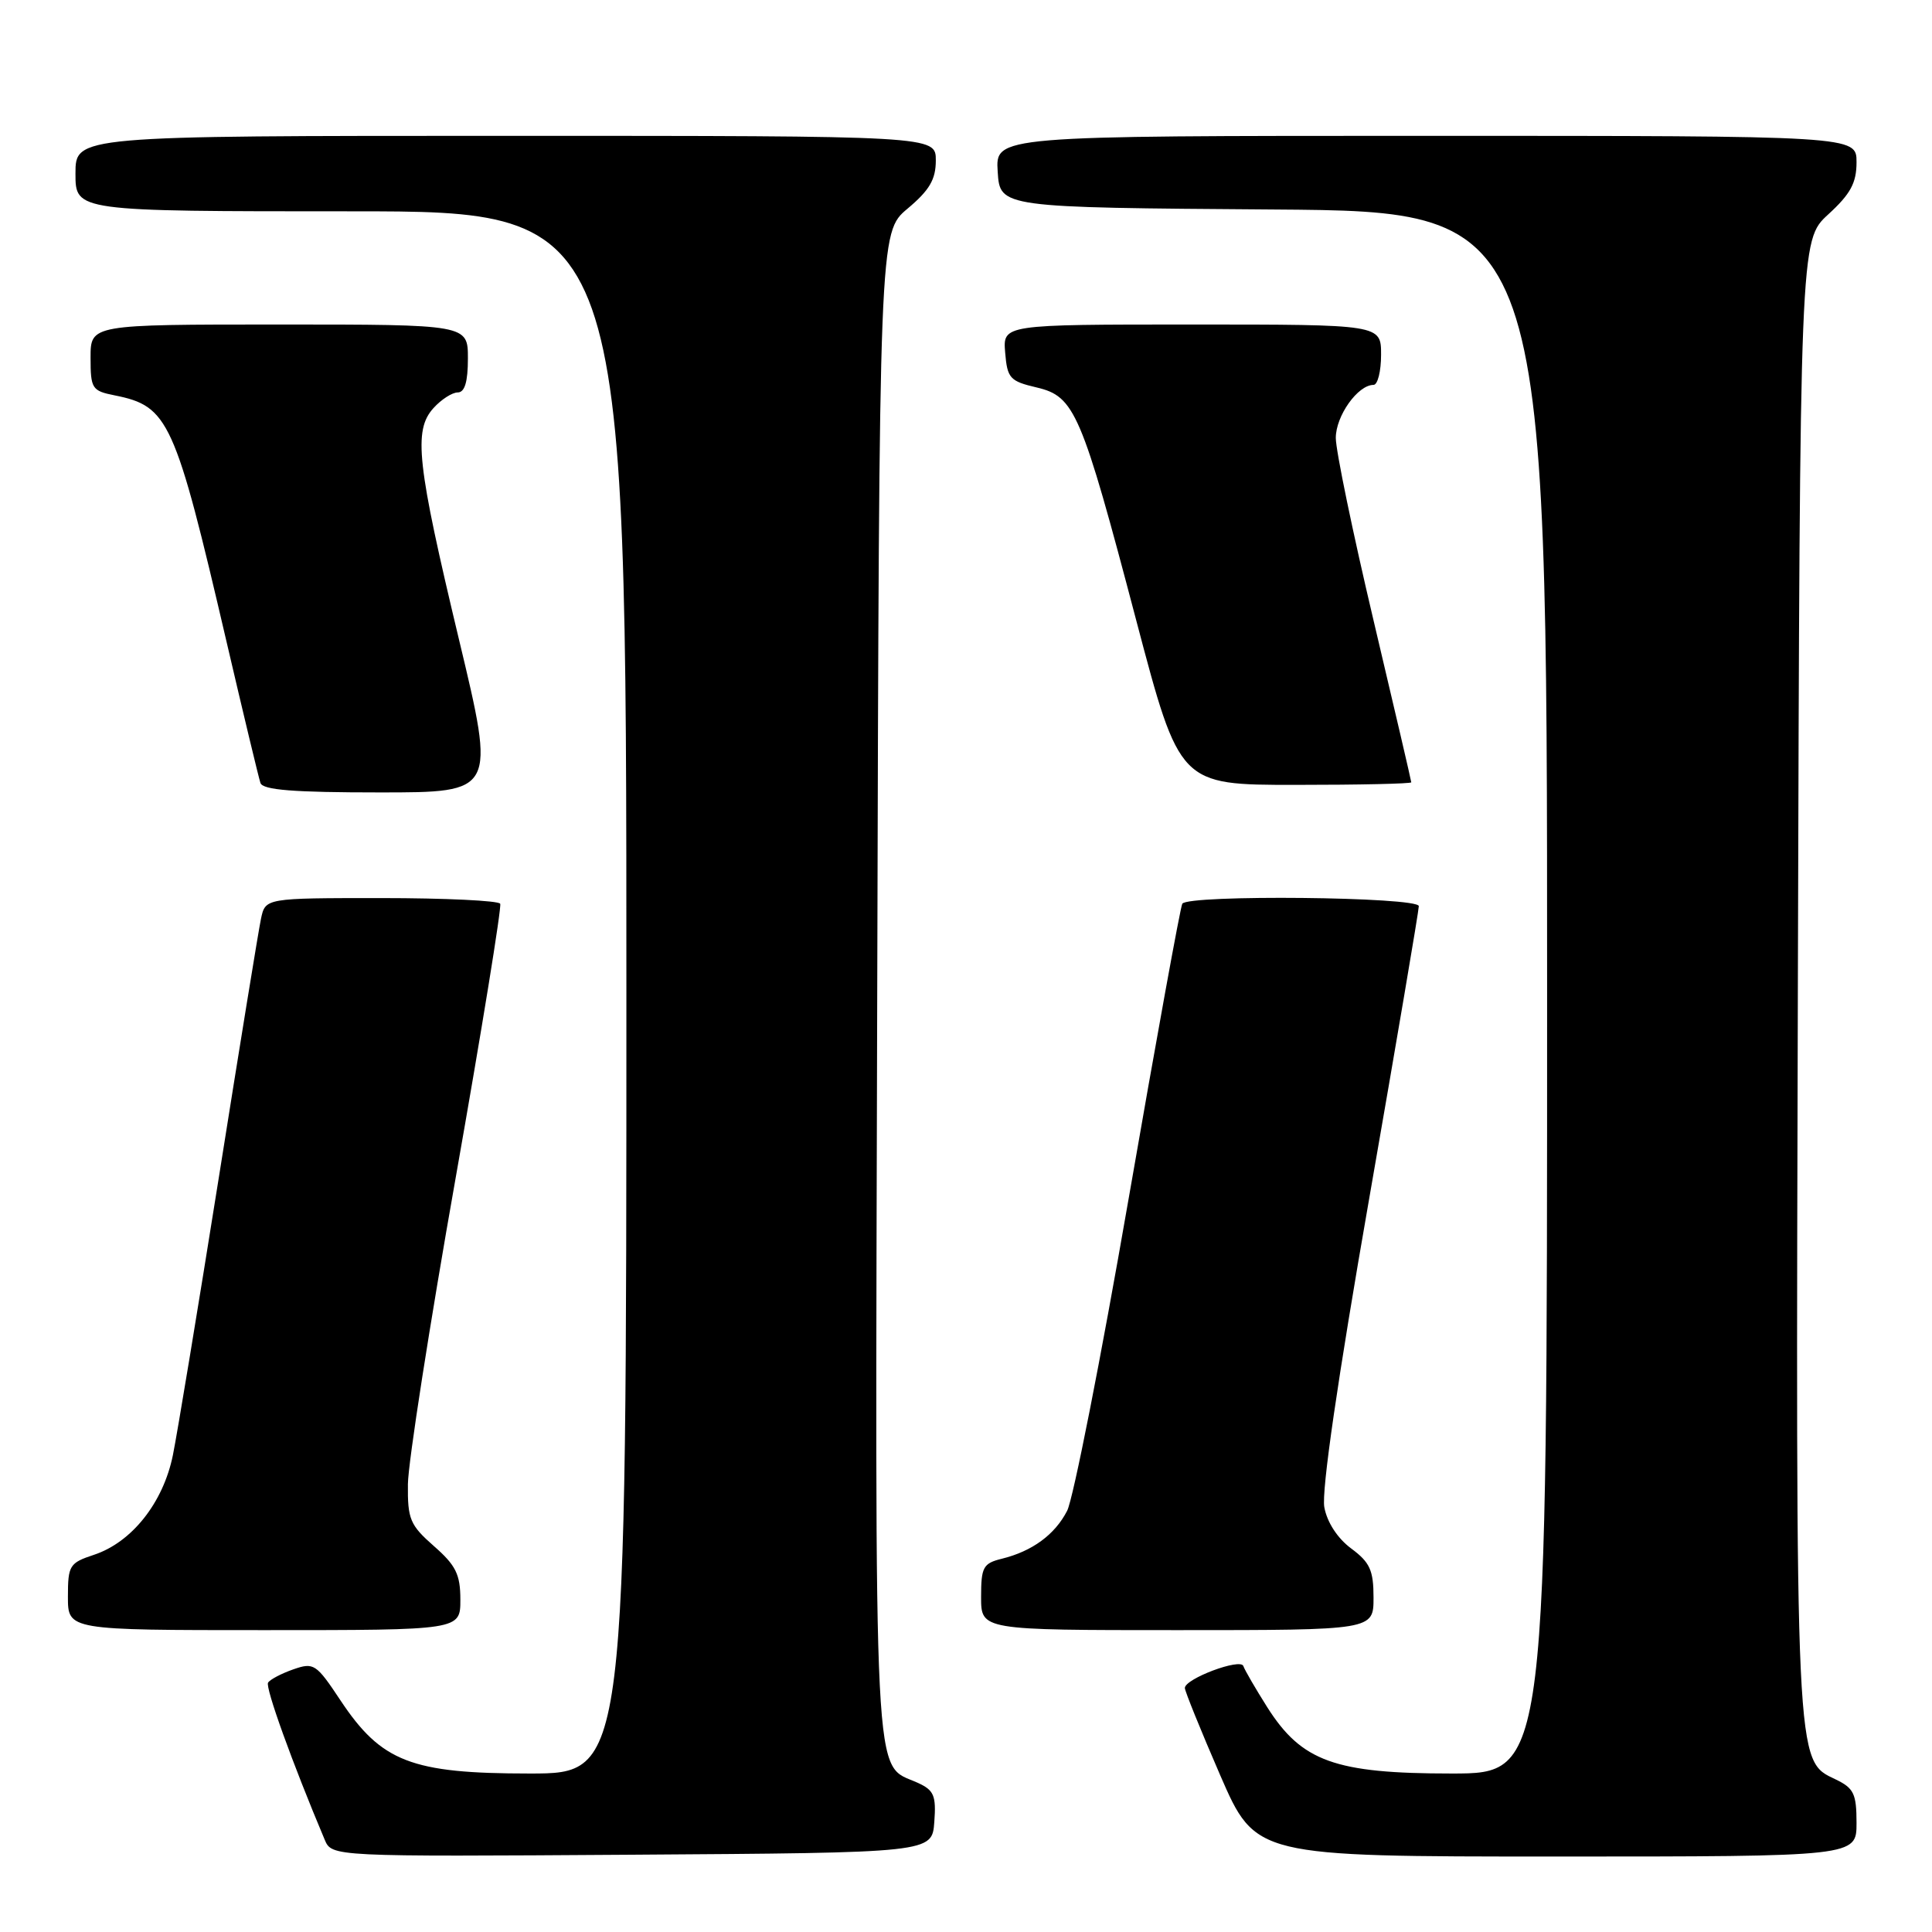 <?xml version="1.0" encoding="UTF-8" standalone="no"?>
<!DOCTYPE svg PUBLIC "-//W3C//DTD SVG 1.1//EN" "http://www.w3.org/Graphics/SVG/1.1/DTD/svg11.dtd" >
<svg xmlns="http://www.w3.org/2000/svg" xmlns:xlink="http://www.w3.org/1999/xlink" version="1.1" viewBox="0 0 256 256">
 <g >
 <path fill="currentColor"
d=" M 123.80 241.43 C 124.06 237.92 123.76 237.21 121.60 236.23 C 115.64 233.51 115.95 239.63 116.24 130.55 C 116.50 30.80 116.50 30.80 120.25 27.65 C 123.17 25.20 124.00 23.78 124.00 21.25 C 124.00 18.00 124.00 18.00 67.00 18.00 C 10.00 18.00 10.00 18.00 10.00 23.00 C 10.00 28.00 10.00 28.00 46.50 28.00 C 83.00 28.00 83.00 28.00 83.00 131.50 C 83.00 235.00 83.00 235.00 70.16 235.00 C 54.51 235.00 50.53 233.46 45.11 225.30 C 41.90 220.46 41.58 220.25 38.86 221.20 C 37.29 221.75 35.78 222.54 35.52 222.96 C 35.13 223.60 38.72 233.56 43.02 243.76 C 43.97 246.02 43.97 246.02 83.73 245.76 C 123.50 245.50 123.50 245.50 123.80 241.43 Z  M 246.00 241.55 C 246.00 237.69 245.64 236.94 243.25 235.79 C 237.86 233.21 237.94 234.91 238.23 129.29 C 238.50 31.85 238.50 31.85 242.25 28.41 C 245.21 25.70 246.00 24.24 246.00 21.49 C 246.00 18.00 246.00 18.00 188.95 18.00 C 131.89 18.00 131.89 18.00 132.20 22.75 C 132.50 27.50 132.50 27.50 168.75 27.76 C 205.00 28.02 205.00 28.02 205.00 131.51 C 205.00 235.00 205.00 235.00 192.32 235.00 C 176.90 235.00 172.48 233.41 167.92 226.22 C 166.36 223.75 164.93 221.29 164.75 220.76 C 164.39 219.67 157.00 222.44 157.00 223.67 C 157.00 224.09 159.11 229.29 161.68 235.22 C 166.37 246.00 166.37 246.00 206.18 246.00 C 246.00 246.00 246.00 246.00 246.00 241.55 Z  M 61.00 211.97 C 61.00 208.62 60.41 207.42 57.50 204.87 C 54.33 202.08 54.00 201.31 54.05 196.65 C 54.08 193.82 56.93 175.53 60.39 156.00 C 63.84 136.47 66.49 120.16 66.28 119.75 C 66.06 119.34 58.97 119.00 50.52 119.00 C 35.16 119.00 35.16 119.00 34.58 121.75 C 34.26 123.26 31.75 138.68 29.00 156.00 C 26.24 173.32 23.50 189.89 22.91 192.81 C 21.63 199.11 17.47 204.36 12.45 206.02 C 9.21 207.09 9.00 207.42 9.00 211.58 C 9.00 216.00 9.00 216.00 35.00 216.00 C 61.00 216.00 61.00 216.00 61.00 211.97 Z  M 182.00 211.69 C 182.00 208.07 181.52 207.02 179.05 205.19 C 177.24 203.85 175.85 201.73 175.48 199.72 C 175.08 197.63 177.25 182.71 181.43 158.79 C 185.04 138.08 188.00 120.66 188.00 120.07 C 188.00 118.83 157.41 118.52 156.66 119.75 C 156.41 120.16 153.20 137.80 149.53 158.94 C 145.86 180.09 142.20 198.65 141.40 200.19 C 139.77 203.36 136.77 205.55 132.75 206.54 C 130.27 207.15 130.00 207.65 130.00 211.61 C 130.00 216.00 130.00 216.00 156.00 216.00 C 182.00 216.00 182.00 216.00 182.00 211.69 Z  M 60.82 84.75 C 55.24 61.43 54.75 57.04 57.44 54.07 C 58.47 52.93 59.92 52.00 60.65 52.00 C 61.58 52.00 62.00 50.60 62.00 47.50 C 62.00 43.00 62.00 43.00 37.00 43.00 C 12.00 43.00 12.00 43.00 12.00 47.38 C 12.00 51.50 12.18 51.79 15.20 52.39 C 22.34 53.82 23.17 55.63 30.01 85.00 C 32.25 94.62 34.28 103.06 34.51 103.75 C 34.83 104.68 38.90 105.00 50.31 105.00 C 65.67 105.00 65.67 105.00 60.82 84.75 Z  M 187.00 103.66 C 187.00 103.48 184.75 93.82 182.00 82.20 C 179.25 70.58 177.00 59.70 177.00 58.03 C 177.00 55.10 179.92 51.00 182.00 51.00 C 182.55 51.00 183.00 49.20 183.00 47.00 C 183.00 43.00 183.00 43.00 157.94 43.00 C 132.88 43.00 132.88 43.00 133.19 46.72 C 133.47 50.13 133.82 50.51 137.36 51.34 C 142.41 52.53 143.28 54.56 150.57 82.25 C 156.31 104.00 156.31 104.00 171.65 104.00 C 180.09 104.00 187.00 103.85 187.00 103.66 Z "/>
</g>
</svg>